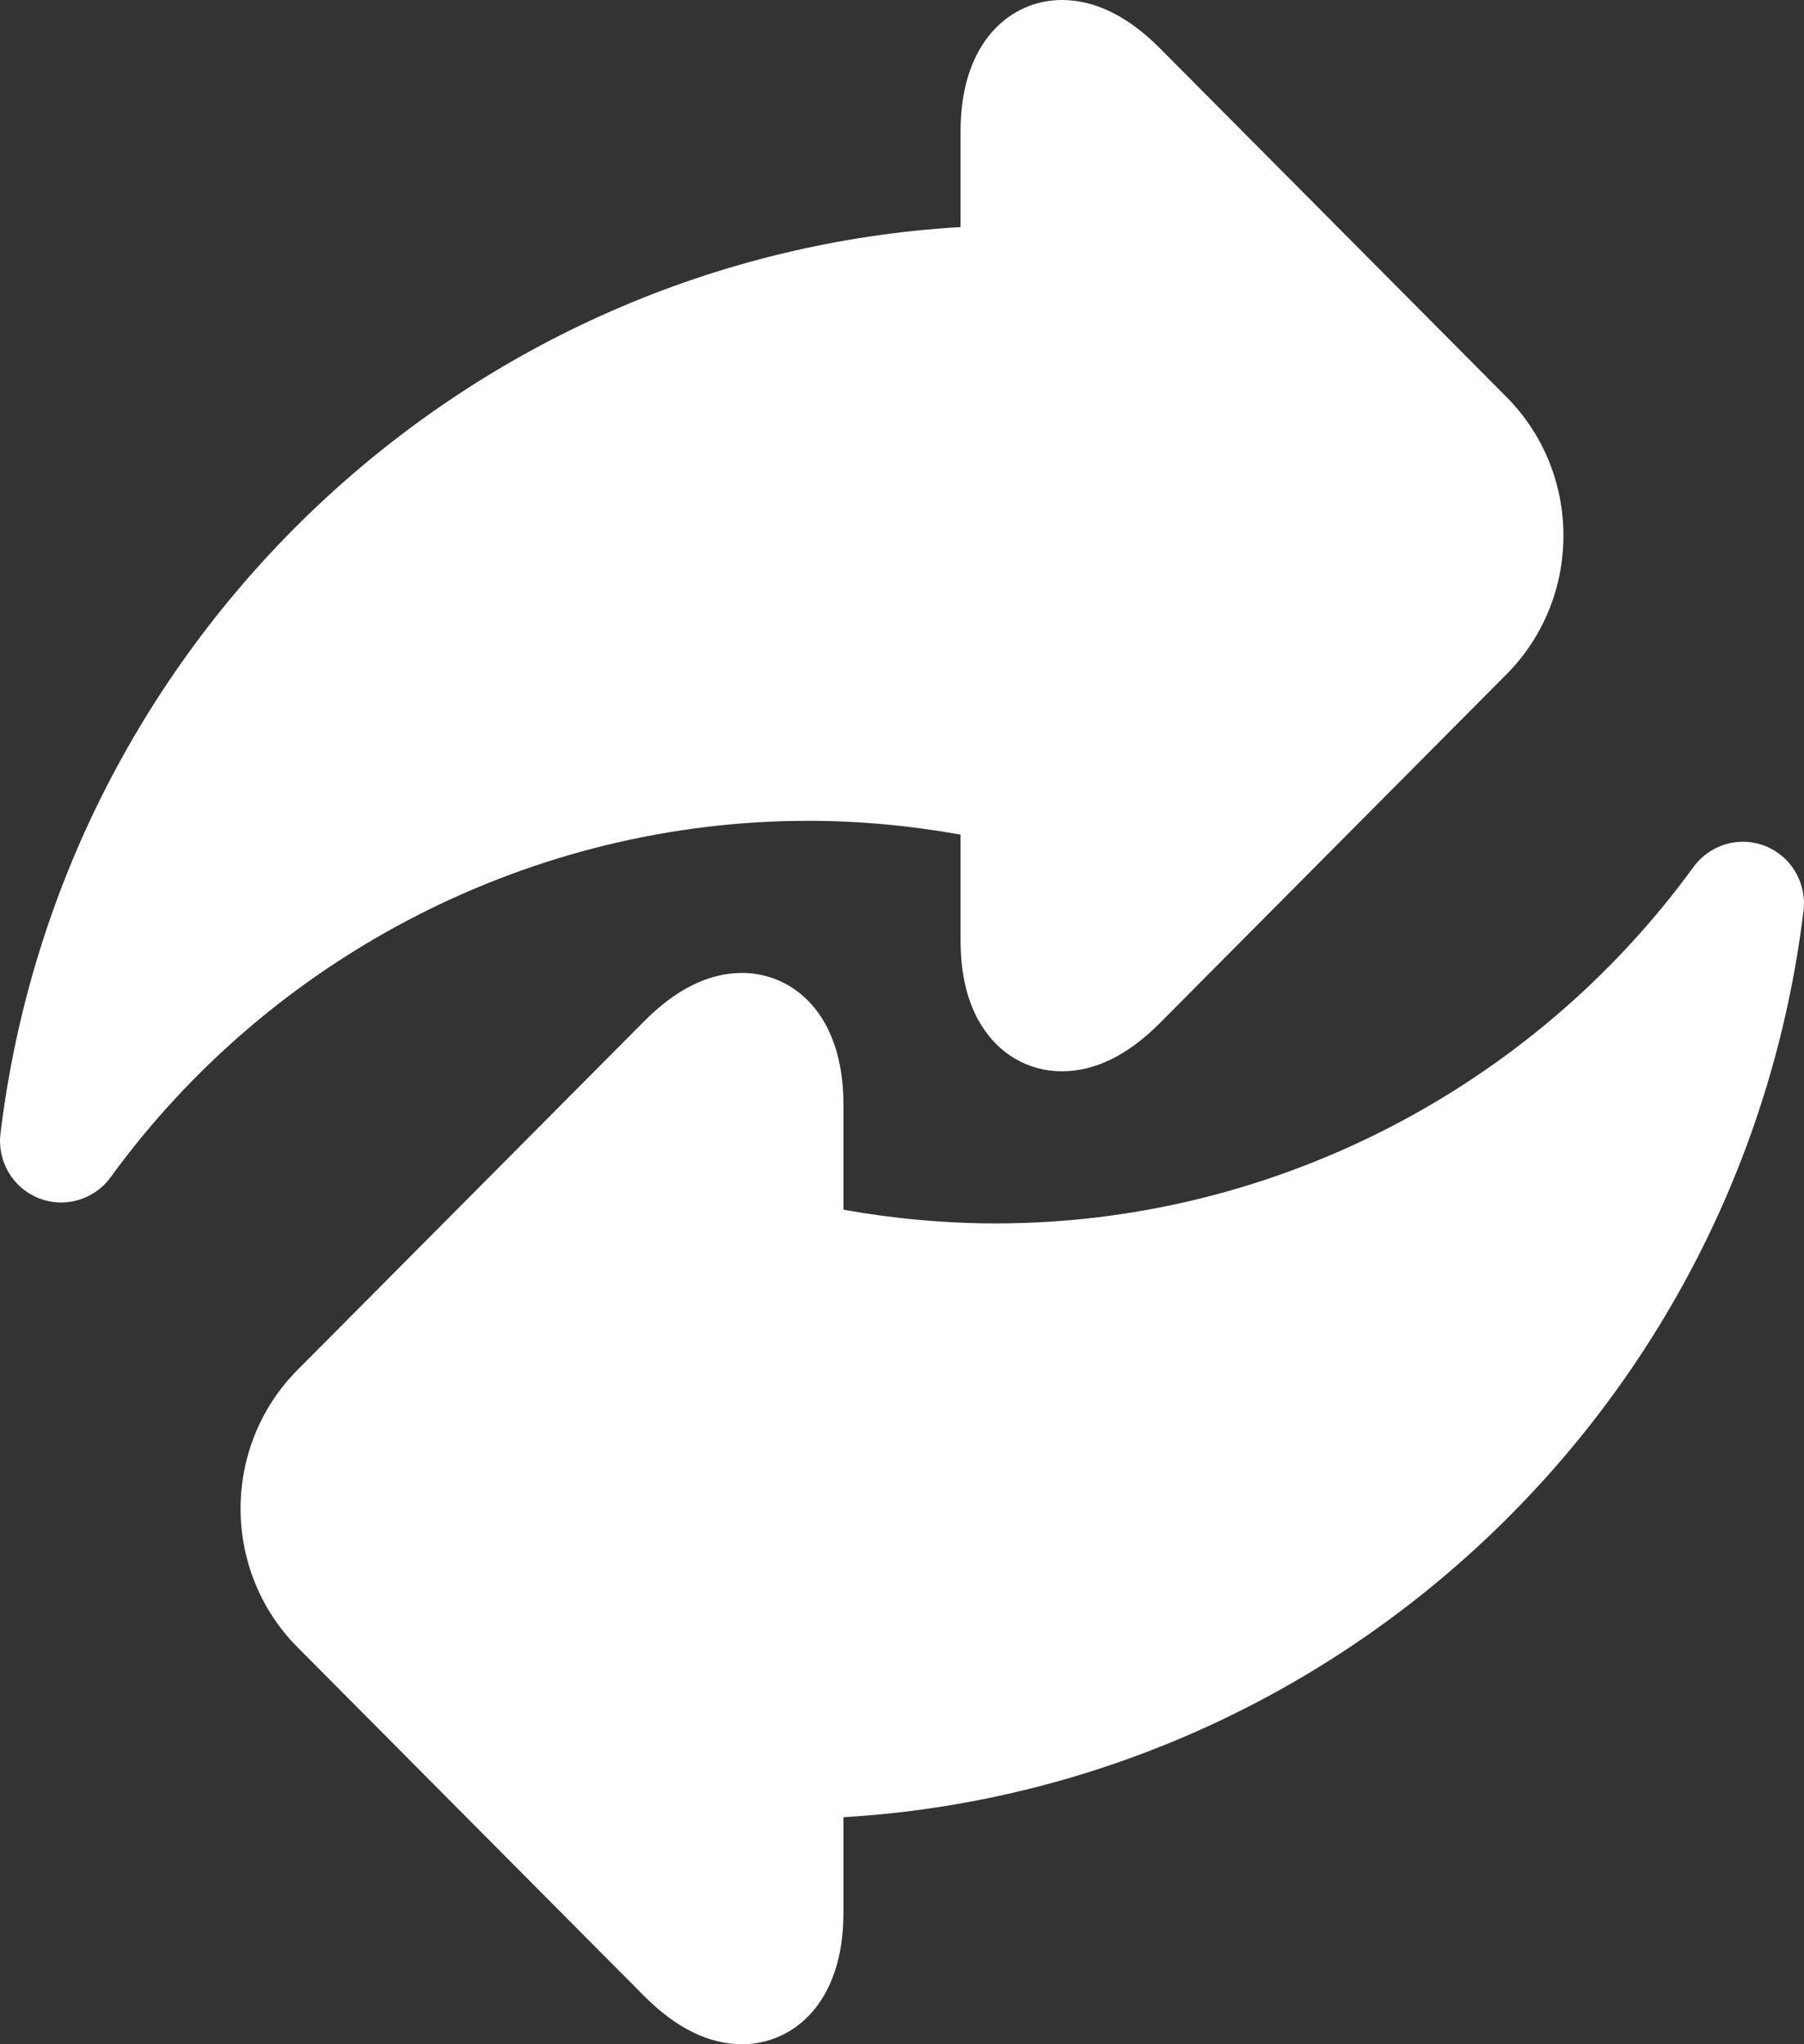 <?xml version="1.0" encoding="UTF-8"?>
<svg width="15px" height="17px" viewBox="0 0 15 17" version="1.1" xmlns="http://www.w3.org/2000/svg" xmlns:xlink="http://www.w3.org/1999/xlink">
    <rect x="0" y="0" width="15" height="17" fill="#333333" stroke="none"/>
    <!-- Generator: Sketch 52.4 (67378) - http://www.bohemiancoding.com/sketch -->
    <title>exchange</title>
    <desc>Created with Sketch.</desc>
    <g id="Page-1" stroke="none" stroke-width="1" fill="none" fill-rule="evenodd">
        <g id="Backpack-Swap-it" transform="translate(-310, -214)" fill="#FFFFFF">
            <g id="exchange" transform="translate(310, 214)">
                <path d="M7.987,6.941 L7.987,7.818 C7.987,8.097 8.042,8.331 8.152,8.513 C8.302,8.765 8.55,8.909 8.83,8.909 C9.106,8.909 9.379,8.774 9.643,8.509 L12.525,5.609 C13.158,4.972 13.158,3.937 12.525,3.3 L9.643,0.4 C9.379,0.135 9.106,0 8.83,0 C8.411,0 7.987,0.337 7.987,1.091 L7.987,1.888 C3.895,2.131 0.507,5.29 0.004,9.426 C-0.024,9.657 0.106,9.878 0.321,9.964 C0.382,9.988 0.446,10 0.508,10 C0.667,10 0.821,9.925 0.919,9.791 C2.269,7.934 4.438,6.826 6.719,6.826 C7.142,6.826 7.567,6.865 7.987,6.941 Z" id="Path"></path>
                <path d="M14.081,7.21 C12.731,9.066 10.562,10.174 8.281,10.174 C7.858,10.174 7.433,10.135 7.013,10.06 L7.013,9.182 C7.013,8.428 6.589,8.091 6.17,8.091 C5.894,8.091 5.621,8.226 5.357,8.492 L2.475,11.391 C1.842,12.028 1.842,13.063 2.475,13.7 L5.357,16.6 C5.621,16.865 5.894,17 6.17,17 C6.589,17 7.013,16.663 7.013,15.909 L7.013,15.112 C11.105,14.869 14.493,11.71 14.996,7.574 C15.024,7.343 14.894,7.122 14.679,7.036 C14.463,6.95 14.218,7.022 14.081,7.21 Z" id="Path"></path>
            </g>
        </g>
    </g>
</svg>